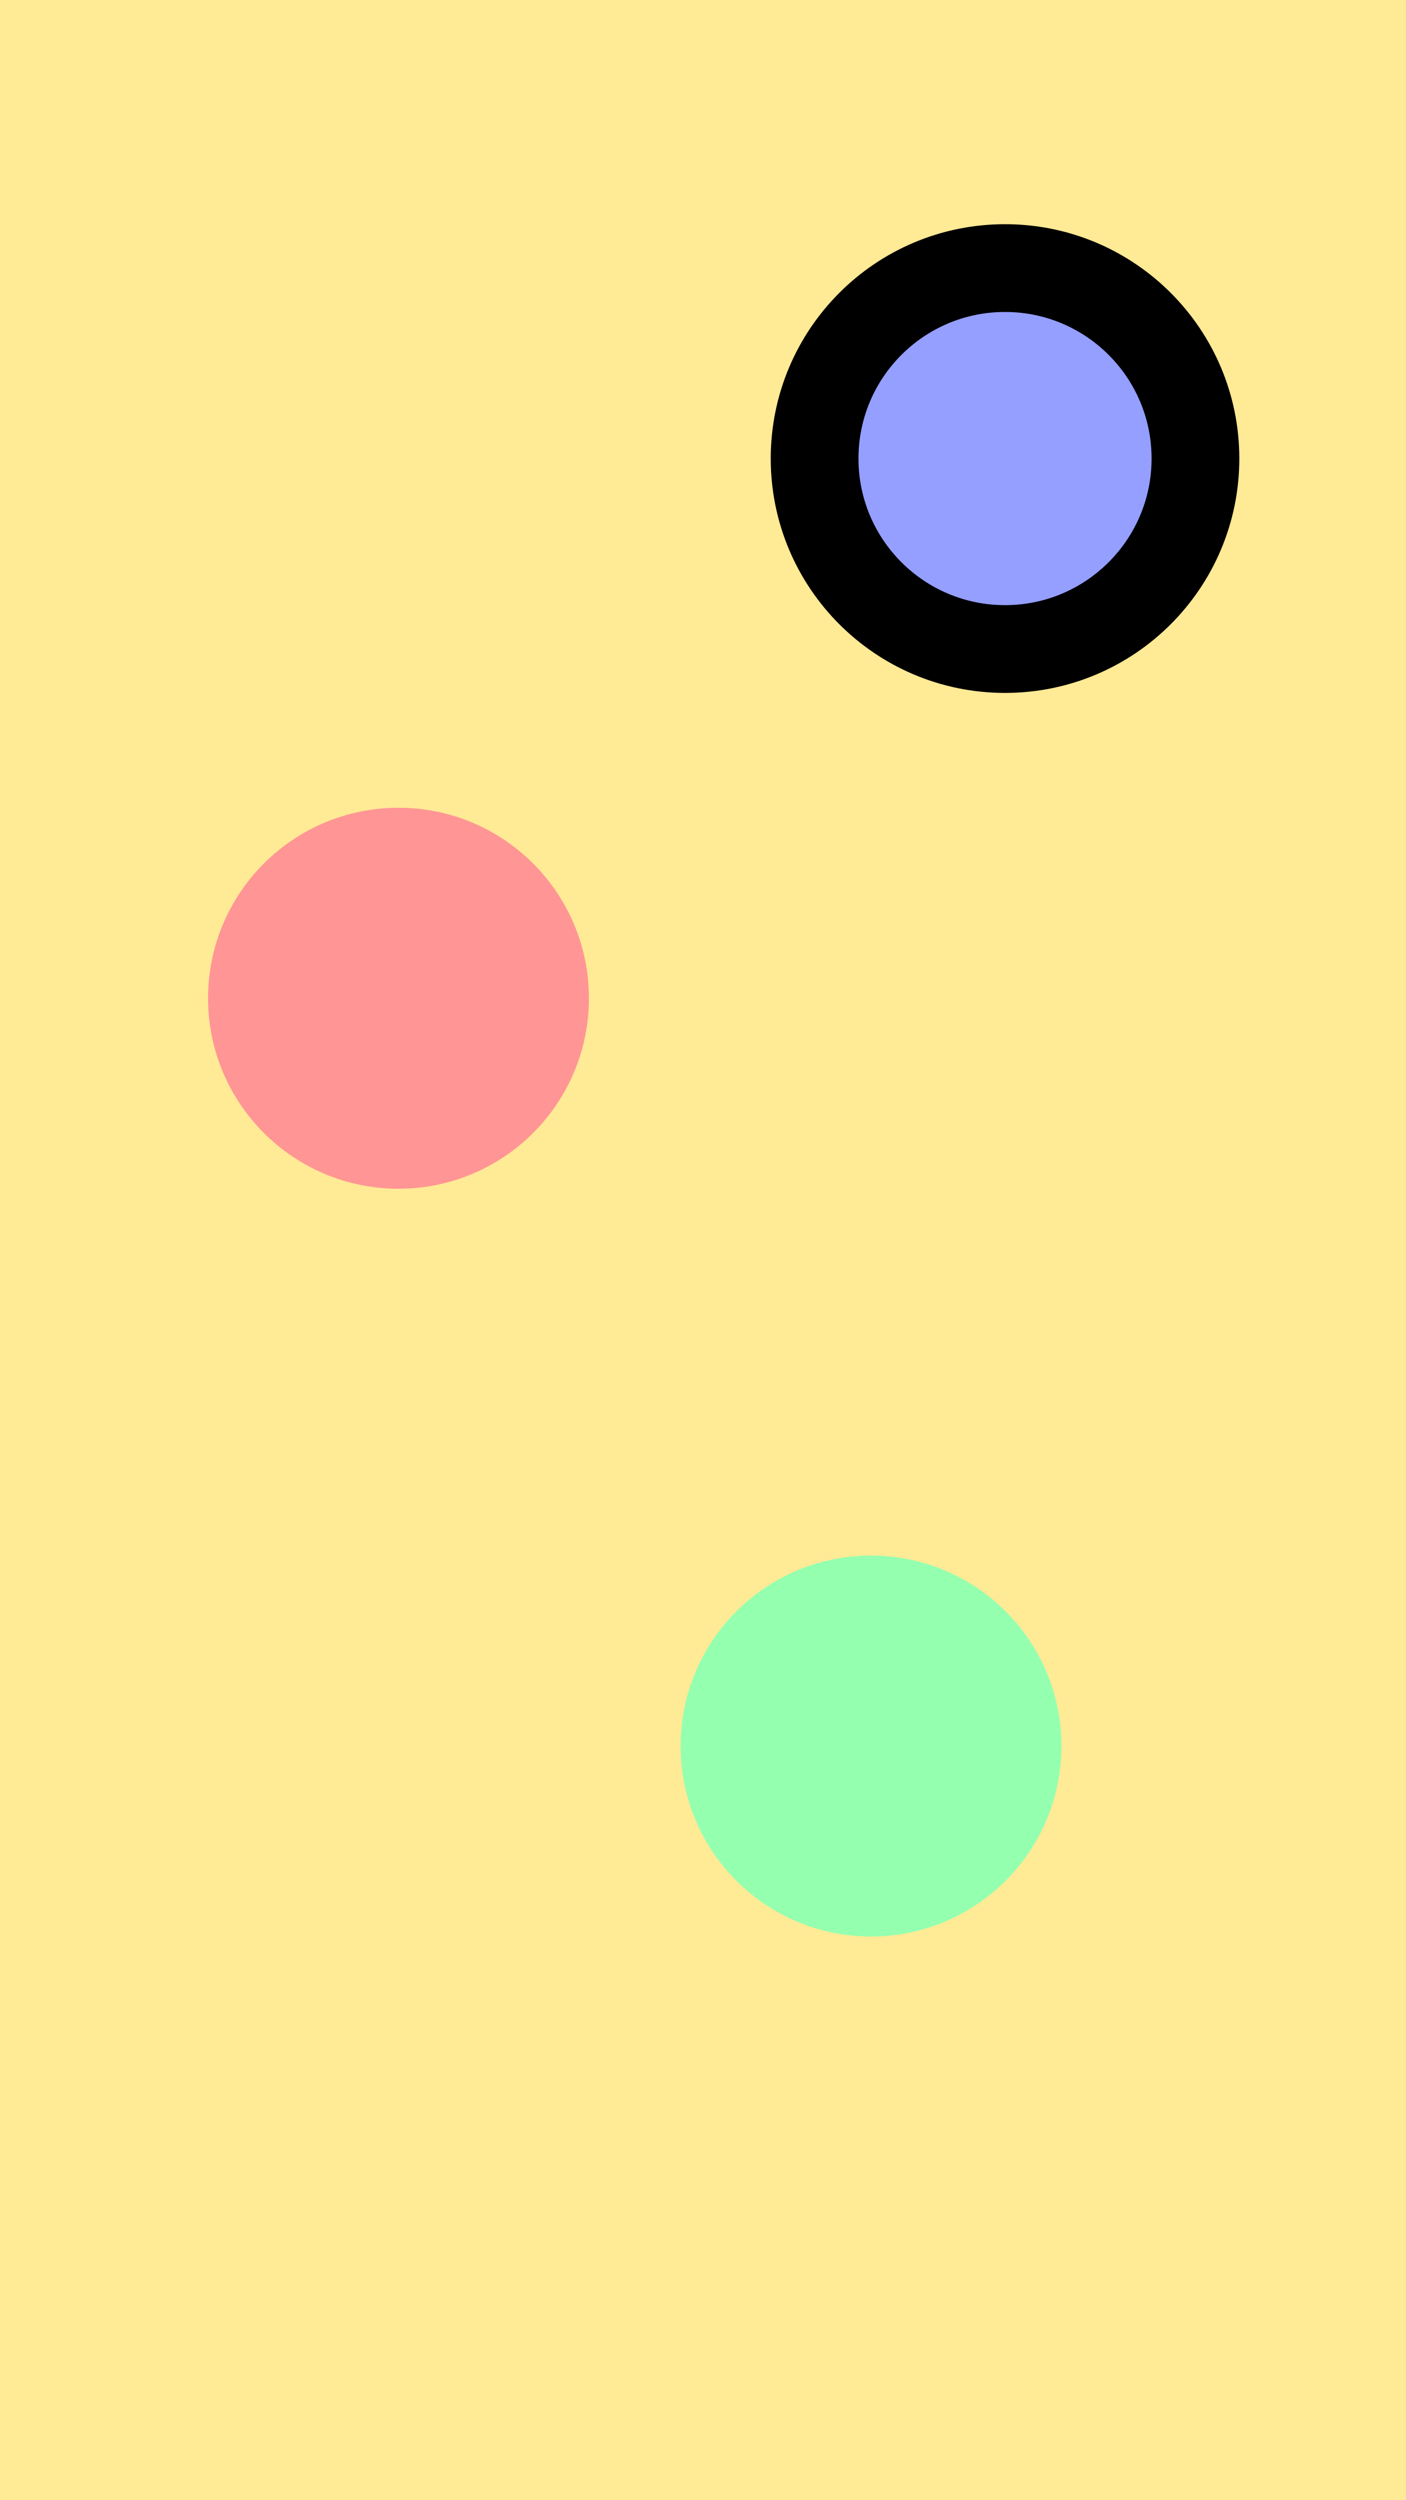 <?xml version="1.0" encoding="UTF-8" standalone="no"?>
<!-- Created with Inkscape (http://www.inkscape.org/) -->

<svg
   width="160.238mm"
   height="284.867mm"
   viewBox="0 0 160.238 284.867"
   version="1.1"
   id="svg1"
   inkscape:version="1.3.2 (091e20e, 2023-11-25, custom)"
   sodipodi:docname="portfolio.svg"
   xmlns:inkscape="http://www.inkscape.org/namespaces/inkscape"
   xmlns:sodipodi="http://sodipodi.sourceforge.net/DTD/sodipodi-0.dtd"
   xmlns="http://www.w3.org/2000/svg"
   xmlns:svg="http://www.w3.org/2000/svg">
  <sodipodi:namedview
     id="namedview1"
     pagecolor="#505050"
     bordercolor="#eeeeee"
     borderopacity="1"
     inkscape:showpageshadow="0"
     inkscape:pageopacity="0"
     inkscape:pagecheckerboard="0"
     inkscape:deskcolor="#505050"
     inkscape:document-units="mm"
     inkscape:zoom="0.65834035"
     inkscape:cx="199.74471"
     inkscape:cy="-38.733764"
     inkscape:window-width="1920"
     inkscape:window-height="974"
     inkscape:window-x="-11"
     inkscape:window-y="-11"
     inkscape:window-maximized="1"
     inkscape:current-layer="layer1"
     showgrid="false" />
  <defs
     id="defs1" />
  <g
     inkscape:label="Layer 1"
     inkscape:groupmode="layer"
     id="layer1"
     transform="translate(-15.734,-10.599)">
    <rect
       style="fill:#ffea95;stroke-width:0.643;stroke-linecap:round;stroke-linejoin:round;fill-opacity:1"
       id="rect1"
       width="160.238"
       height="284.867"
       x="15.734"
       y="10.599" />
    <circle
       style="fill:#ff9595;fill-opacity:1;stroke-width:0.515;stroke-linecap:round;stroke-linejoin:round"
       id="path1"
       cx="61.148"
       cy="124.335"
       r="21.702" />
    <circle
       style="fill:#95ffb0;fill-opacity:1;stroke-width:0.515;stroke-linecap:round;stroke-linejoin:round"
       id="circle1"
       cx="115.002"
       cy="209.537"
       r="21.702" />
    <circle
       style="fill:#959fff;fill-opacity:1;stroke-width:10;stroke-linecap:round;stroke-linejoin:round;stroke:#000000;stroke-opacity:1;stroke-dasharray:none"
       id="circle2"
       cx="130.274"
       cy="62.845"
       r="21.702" />
  </g>
</svg>
